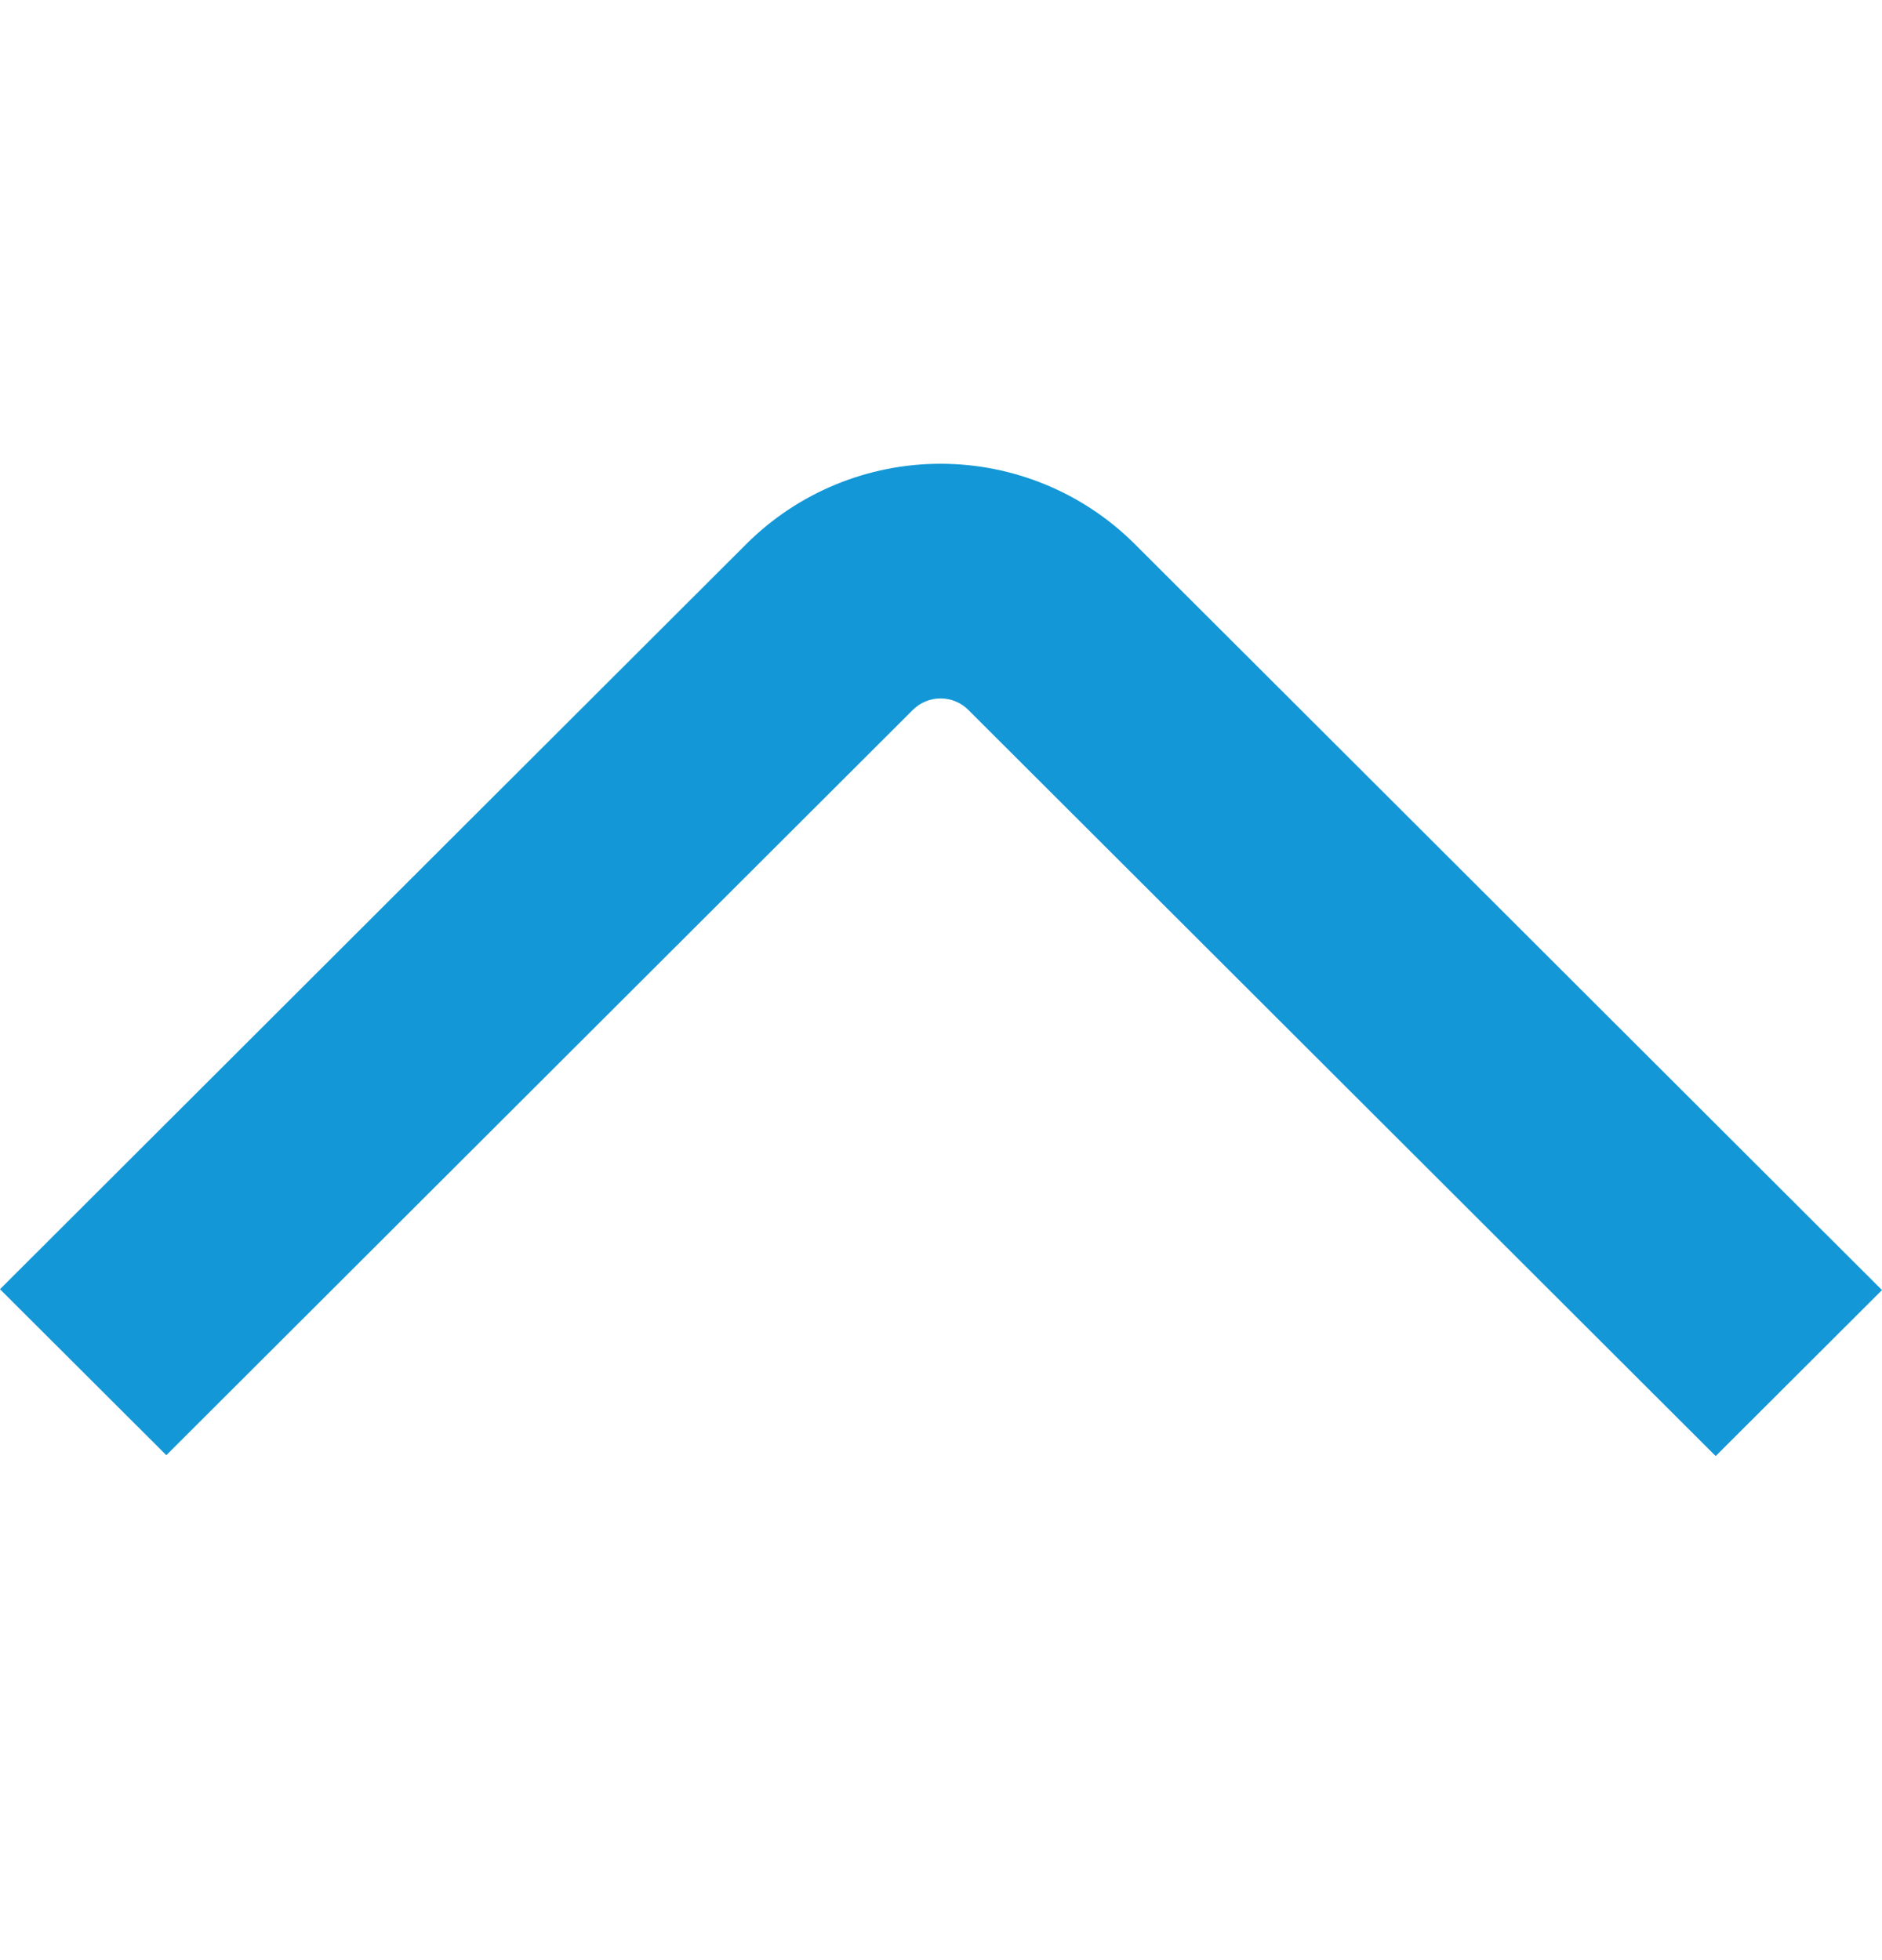 <svg width="24" height="25" viewBox="0 0 24 25" fill="none" xmlns="http://www.w3.org/2000/svg">
<g clip-path="url(#clip0_1_205369)">
<path d="M0 16.443L9.52 6.936C10.177 6.282 11.067 5.915 11.994 5.915C12.921 5.915 13.811 6.282 14.468 6.936L24 16.454L21.879 18.571L12.348 9.054C12.254 8.96 12.127 8.908 11.995 8.908C11.862 8.908 11.735 8.96 11.641 9.054L2.121 18.56L0 16.443Z" fill="#1397D6"/>
</g>
<defs>
<clipPath id="clip0_1_205369">
<rect width="24" height="24" fill="white" transform="matrix(1 0 0 -1 0 24.5)"/>
</clipPath>
</defs>
</svg>
